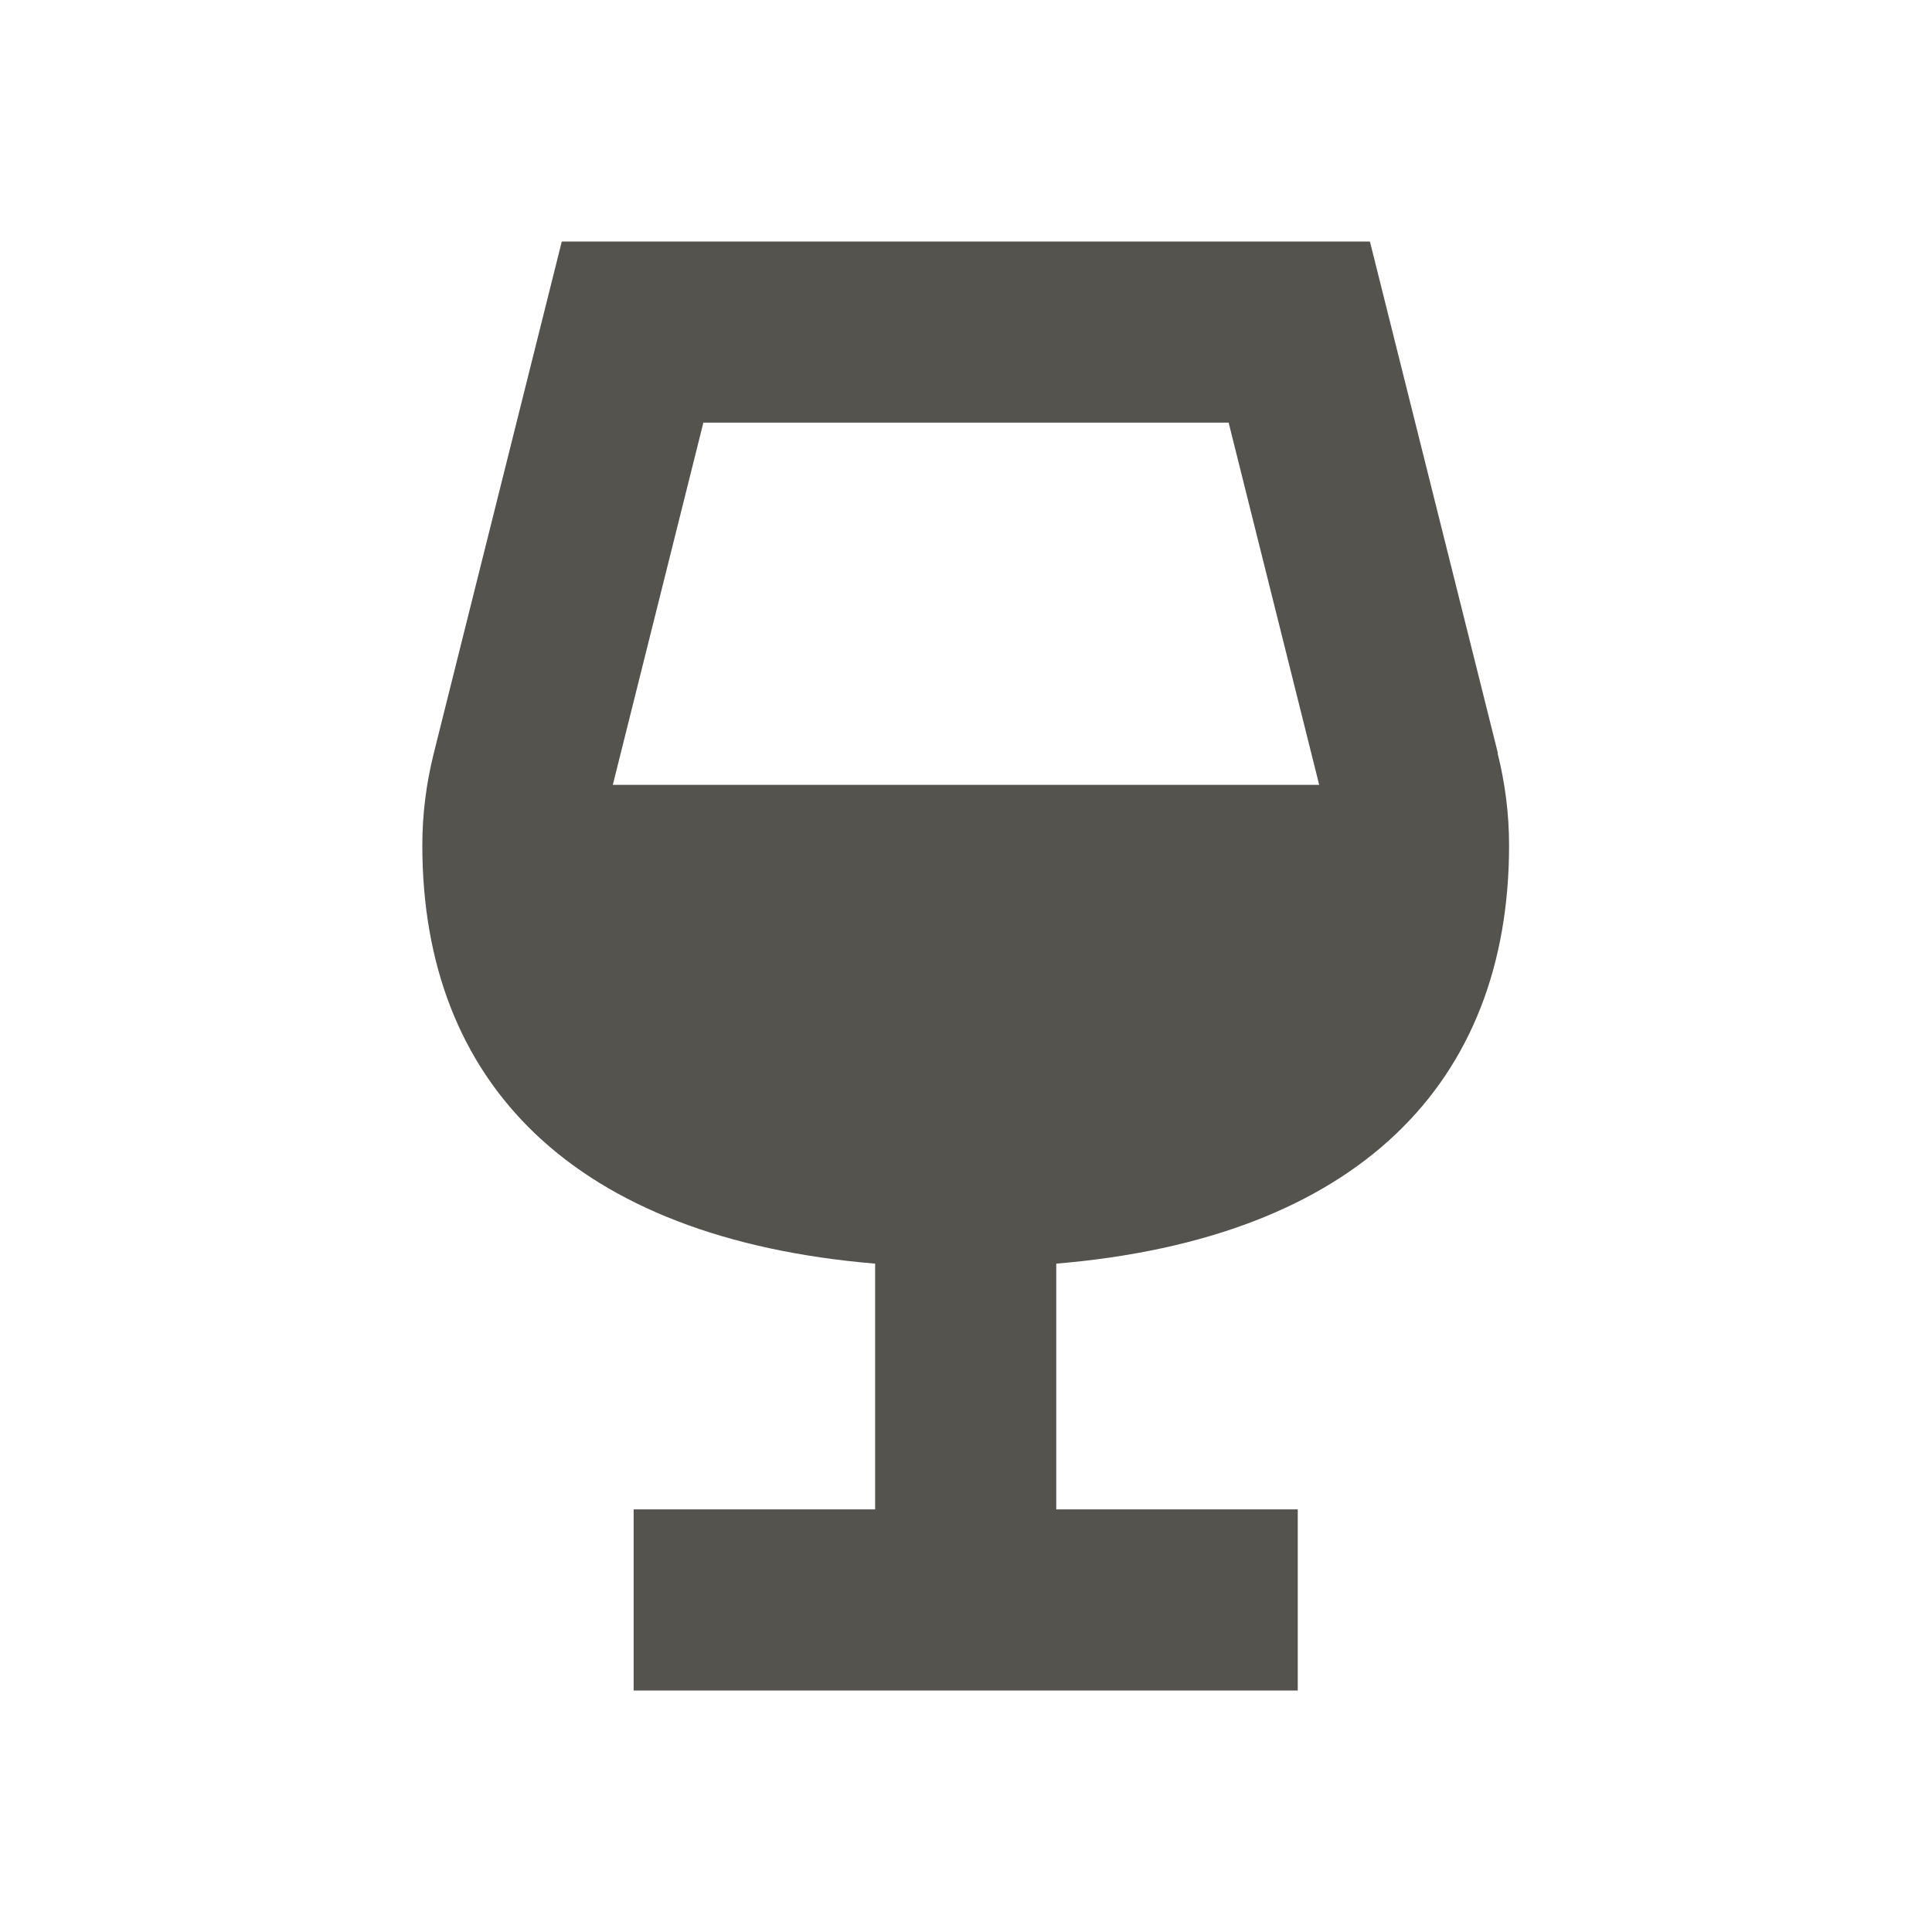 <svg xmlns="http://www.w3.org/2000/svg" viewBox="0 0 64 64"><defs fill="#55534E"></defs><path d="m49.62,24.95l-4.24-16.95h-26.77l-4.24,16.95c-.25,1-.38,2.02-.38,3.05,0,7.88,5.01,13.02,15,13.86v8.14h-8v6h22v-6h-8v-8.14c9.99-.84,15-5.98,15-13.86h0c0-1.03-.13-2.05-.38-3.05Zm-8.92-10.95l3,12h-23.4l3-12h17.41Z" fill="#55534E"></path></svg>